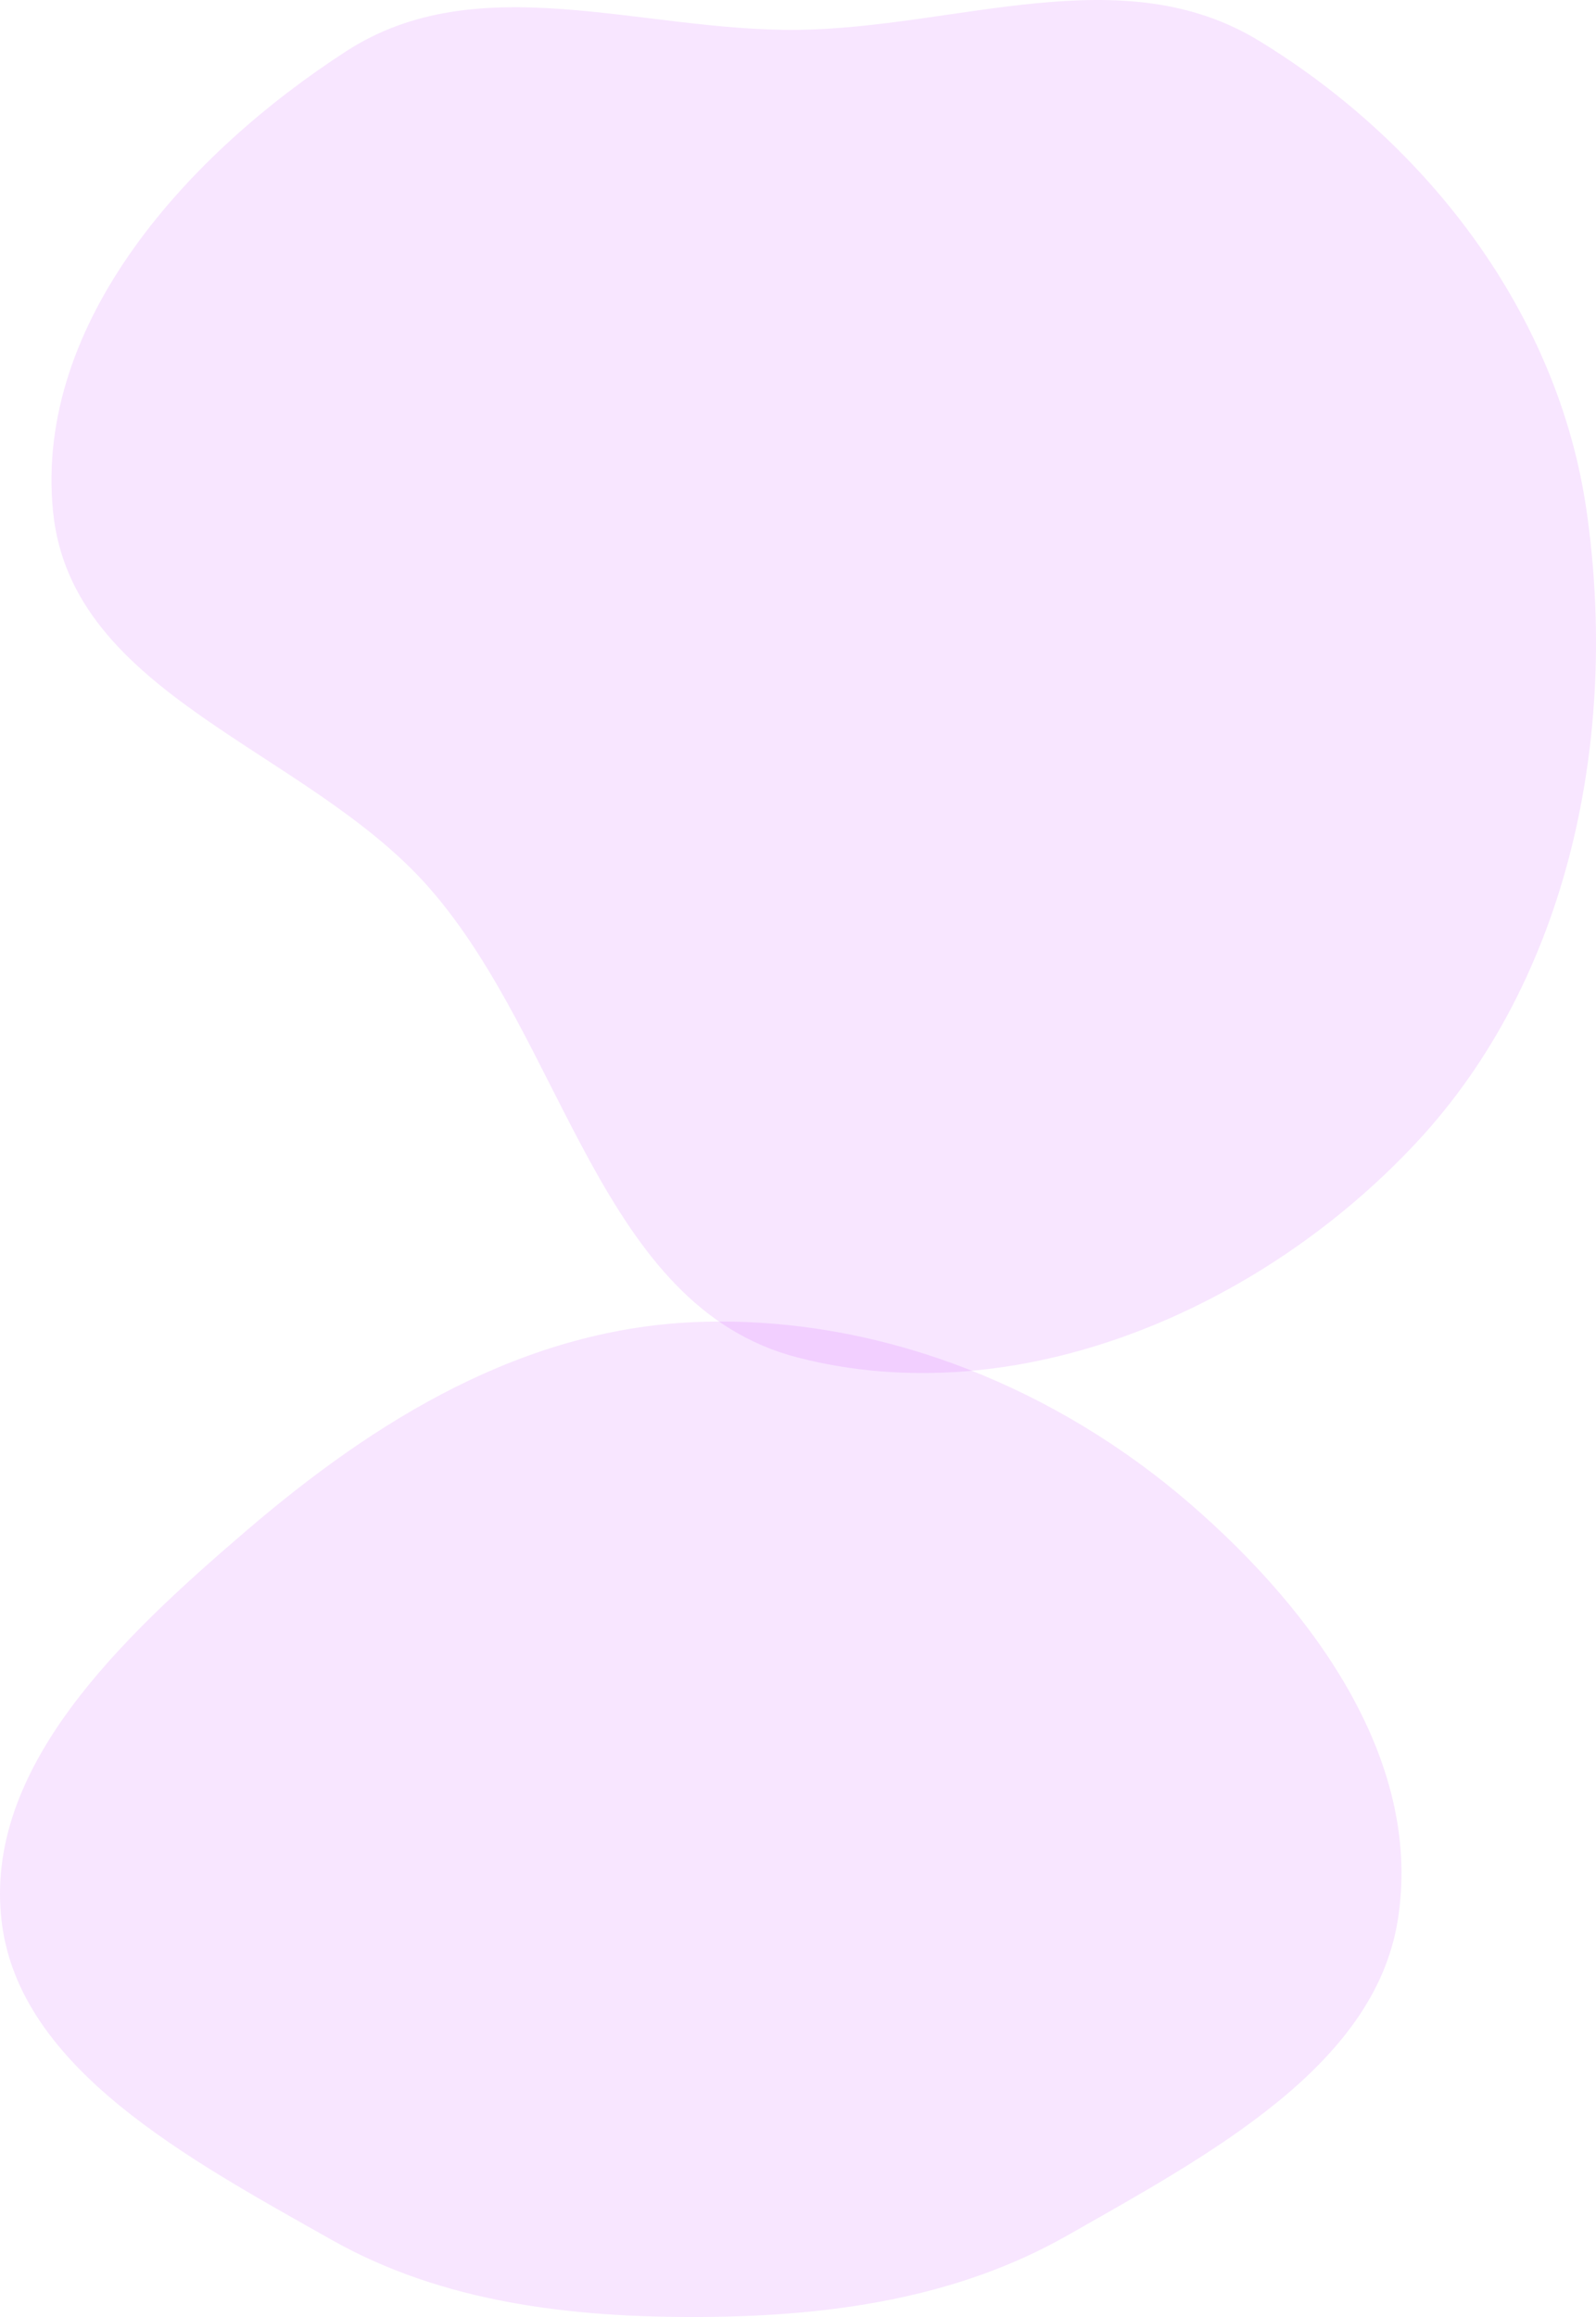 <svg width="279" height="405" viewBox="0 0 279 405" fill="none" xmlns="http://www.w3.org/2000/svg">
<path fill-rule="evenodd" clip-rule="evenodd" d="M139.414 5.216C167.37 4.897 196.081 -7.516 220.073 7.119C249.494 25.067 272.418 54.776 277.365 89.37C282.975 128.607 274.409 170.97 247.612 199.702C220.316 228.968 177.809 247.195 139.414 237.277C104.75 228.322 98.836 182.241 74.955 155.101C53.657 130.896 12.459 121.727 9.268 89.37C6.007 56.295 33.012 26.744 60.542 8.942C83.649 -5.999 112.056 5.529 139.414 5.216Z" fill="#B700FF" fill-opacity="0.1"/>
<path fill-rule="evenodd" clip-rule="evenodd" d="M122.722 231.047C154.843 230.114 185.163 243.123 207.856 262.691C230.514 282.23 248.848 308.575 244.304 335.888C240.08 361.276 211.429 376.621 186.546 390.764C167.487 401.597 145.57 404.859 122.722 404.995C99.65 405.133 77.294 402.417 58.007 391.53C32.888 377.351 3.368 361.587 0.291 335.888C-2.916 309.103 20.965 286.479 43.155 267.478C65.287 248.525 91.502 231.954 122.722 231.047Z" fill="#B700FF" fill-opacity="0.1"/>
</svg>
